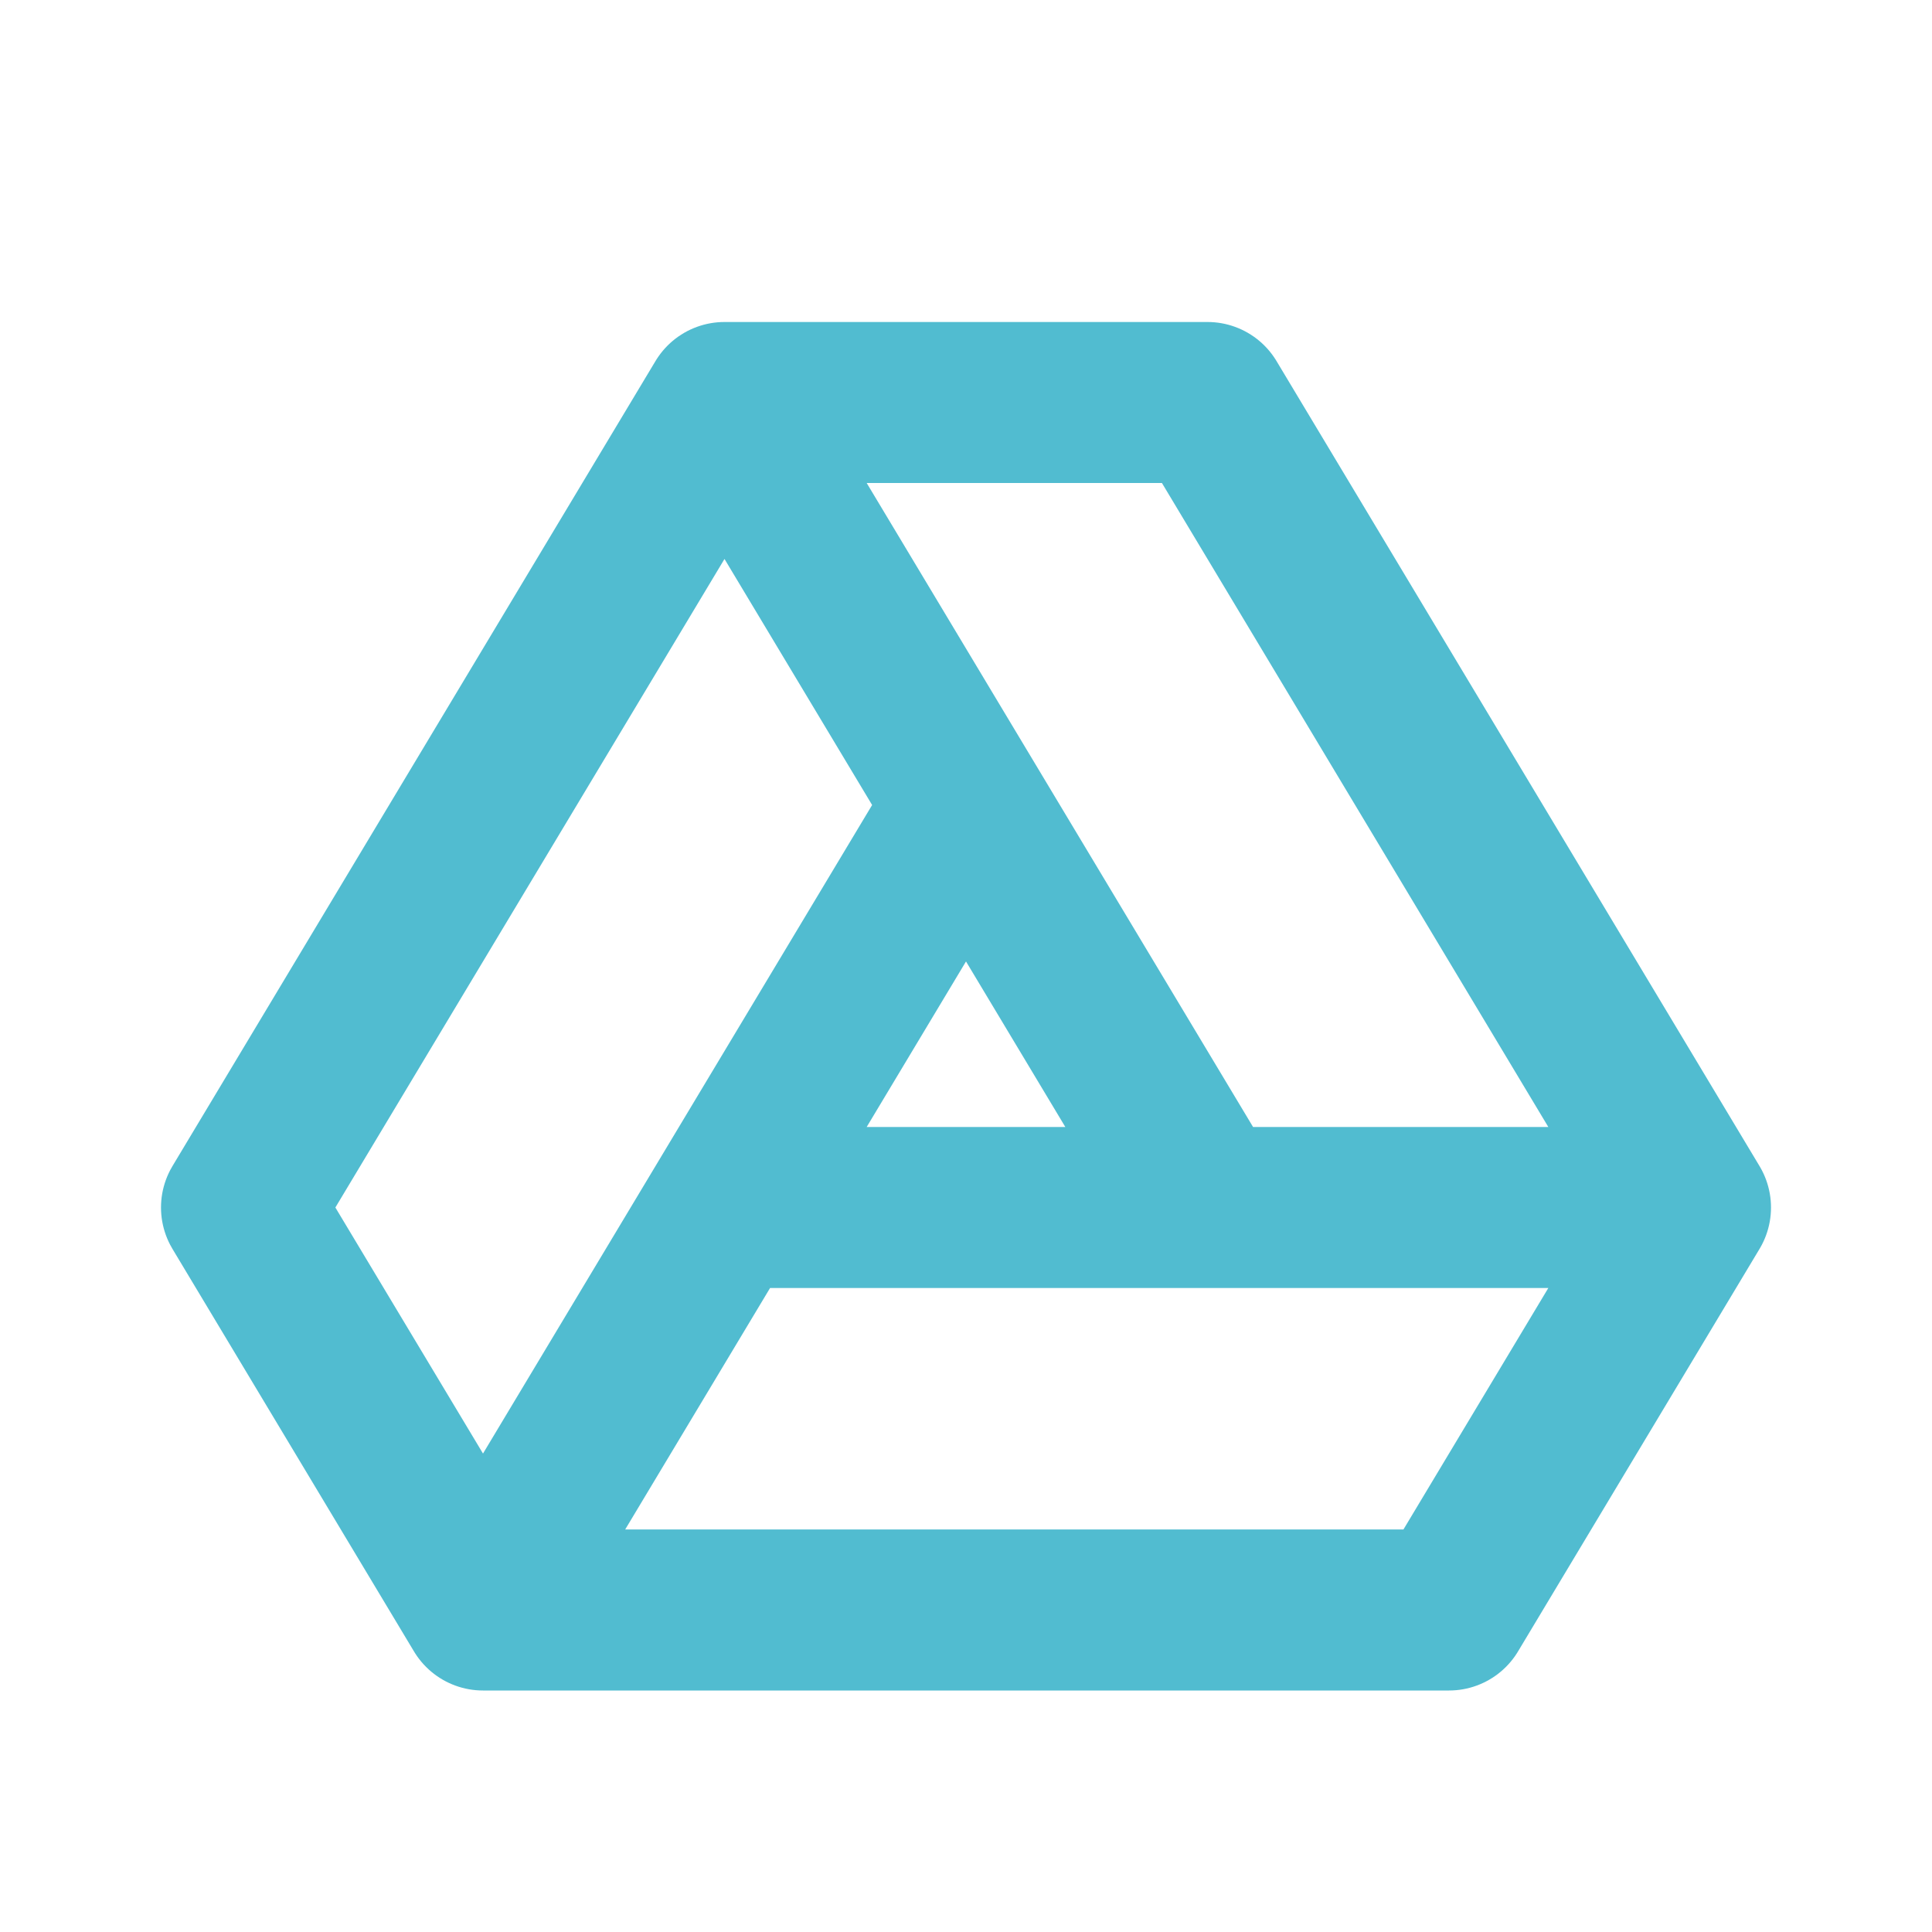 <svg width="24" height="24" viewBox="0 0 24 24" fill="none" xmlns="http://www.w3.org/2000/svg">
<path d="M6 20L12 10L9 5M6 20L3 15L9 5M6 20H18L21 15M9 5L15 15H21M9 5H15L21 15M9 15H21" stroke="#51BCD0" stroke-width="2" stroke-linecap="round" stroke-linejoin="round"/>
</svg>
